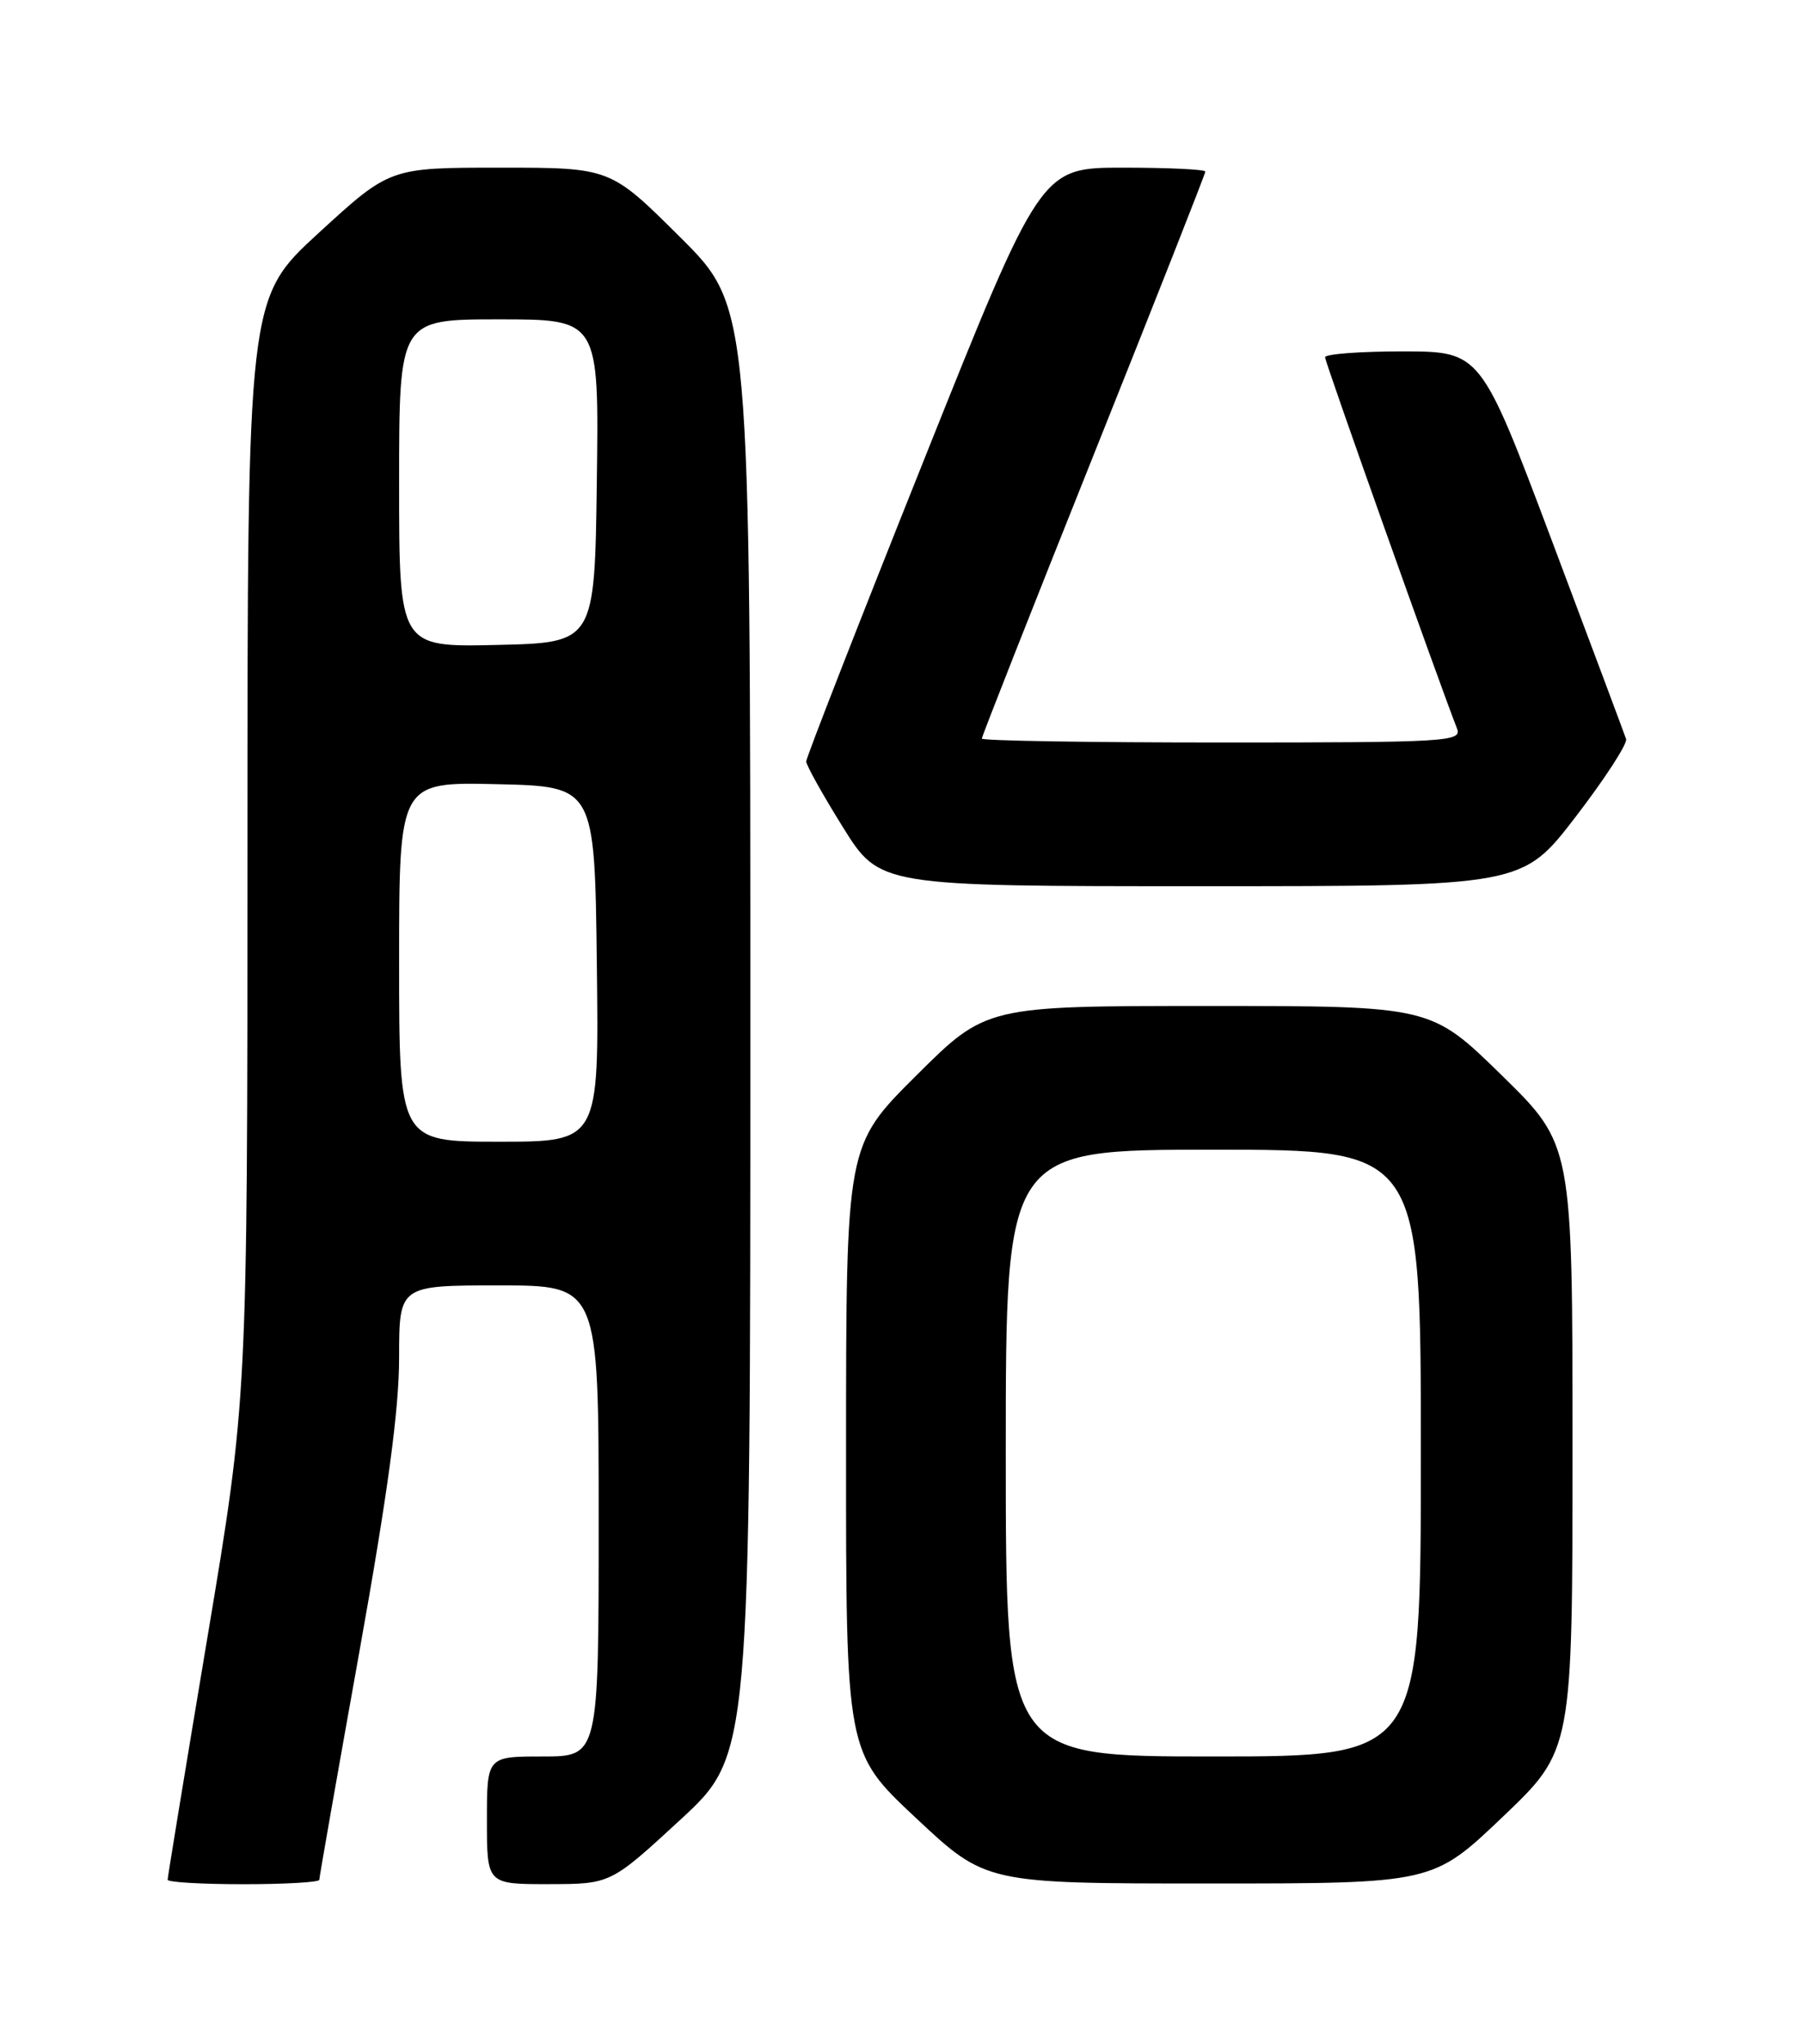 <?xml version="1.0" encoding="UTF-8" standalone="no"?>
<!DOCTYPE svg PUBLIC "-//W3C//DTD SVG 1.1//EN" "http://www.w3.org/Graphics/SVG/1.1/DTD/svg11.dtd" >
<svg xmlns="http://www.w3.org/2000/svg" xmlns:xlink="http://www.w3.org/1999/xlink" version="1.1" viewBox="0 0 226 256">
 <g >
 <path fill="currentColor"
d=" M 40.00 235.45 C 40.00 235.14 42.25 222.34 45.00 207.00 C 48.58 187.04 50.00 176.53 50.00 170.05 C 50.00 161.00 50.00 161.00 62.50 161.00 C 75.00 161.00 75.00 161.00 75.00 190.50 C 75.00 220.00 75.00 220.00 68.00 220.00 C 61.00 220.00 61.00 220.00 61.00 228.00 C 61.00 236.00 61.00 236.00 68.75 235.99 C 76.50 235.98 76.50 235.98 85.25 227.91 C 94.00 219.83 94.00 219.83 94.00 129.15 C 94.00 38.46 94.00 38.46 85.23 29.73 C 76.46 21.00 76.46 21.00 62.65 21.00 C 48.84 21.00 48.84 21.00 39.92 29.18 C 31.00 37.36 31.00 37.36 31.00 106.24 C 31.00 175.12 31.00 175.12 26.00 205.00 C 23.25 221.43 21.00 235.13 21.00 235.44 C 21.00 235.75 25.27 236.00 30.50 236.00 C 35.73 236.00 40.00 235.75 40.00 235.45 Z  M 188.25 227.57 C 197.00 219.23 197.00 219.23 197.00 181.30 C 197.00 143.36 197.00 143.36 188.13 134.68 C 179.26 126.00 179.26 126.00 151.40 126.00 C 123.54 126.00 123.54 126.00 114.77 134.73 C 106.00 143.46 106.00 143.46 105.99 181.48 C 105.98 219.50 105.98 219.50 114.74 227.70 C 123.50 235.91 123.50 235.91 151.50 235.91 C 179.50 235.91 179.50 235.91 188.25 227.57 Z  M 197.39 102.31 C 201.06 97.53 203.91 93.14 203.71 92.56 C 203.52 91.98 199.34 80.82 194.43 67.76 C 185.50 44.03 185.50 44.03 175.75 44.01 C 170.39 44.01 166.00 44.34 166.00 44.75 C 166.00 45.36 180.14 85.13 182.53 91.25 C 183.17 92.89 181.37 93.00 153.11 93.00 C 136.55 93.00 123.00 92.78 123.00 92.51 C 123.00 92.23 129.30 76.26 137.00 57.00 C 144.70 37.74 151.00 21.77 151.00 21.49 C 151.00 21.22 146.36 21.00 140.69 21.00 C 130.38 21.00 130.38 21.00 115.69 57.76 C 107.61 77.97 101.00 94.90 101.00 95.37 C 101.00 95.84 103.07 99.55 105.60 103.61 C 110.21 111.00 110.21 111.00 150.46 111.00 C 190.71 111.00 190.71 111.00 197.39 102.31 Z  M 50.00 120.47 C 50.00 97.94 50.00 97.94 62.25 98.22 C 74.50 98.50 74.50 98.50 74.77 120.75 C 75.04 143.00 75.04 143.00 62.52 143.00 C 50.00 143.00 50.00 143.00 50.00 120.47 Z  M 50.00 60.53 C 50.00 40.00 50.00 40.00 62.52 40.00 C 75.04 40.00 75.04 40.00 74.77 60.25 C 74.50 80.50 74.50 80.50 62.25 80.78 C 50.00 81.06 50.00 81.06 50.00 60.53 Z  M 126.00 182.00 C 126.00 144.00 126.00 144.00 152.00 144.00 C 178.00 144.00 178.00 144.00 178.00 182.00 C 178.00 220.00 178.00 220.00 152.00 220.00 C 126.00 220.00 126.00 220.00 126.00 182.00 Z "/>
</g>
</svg>